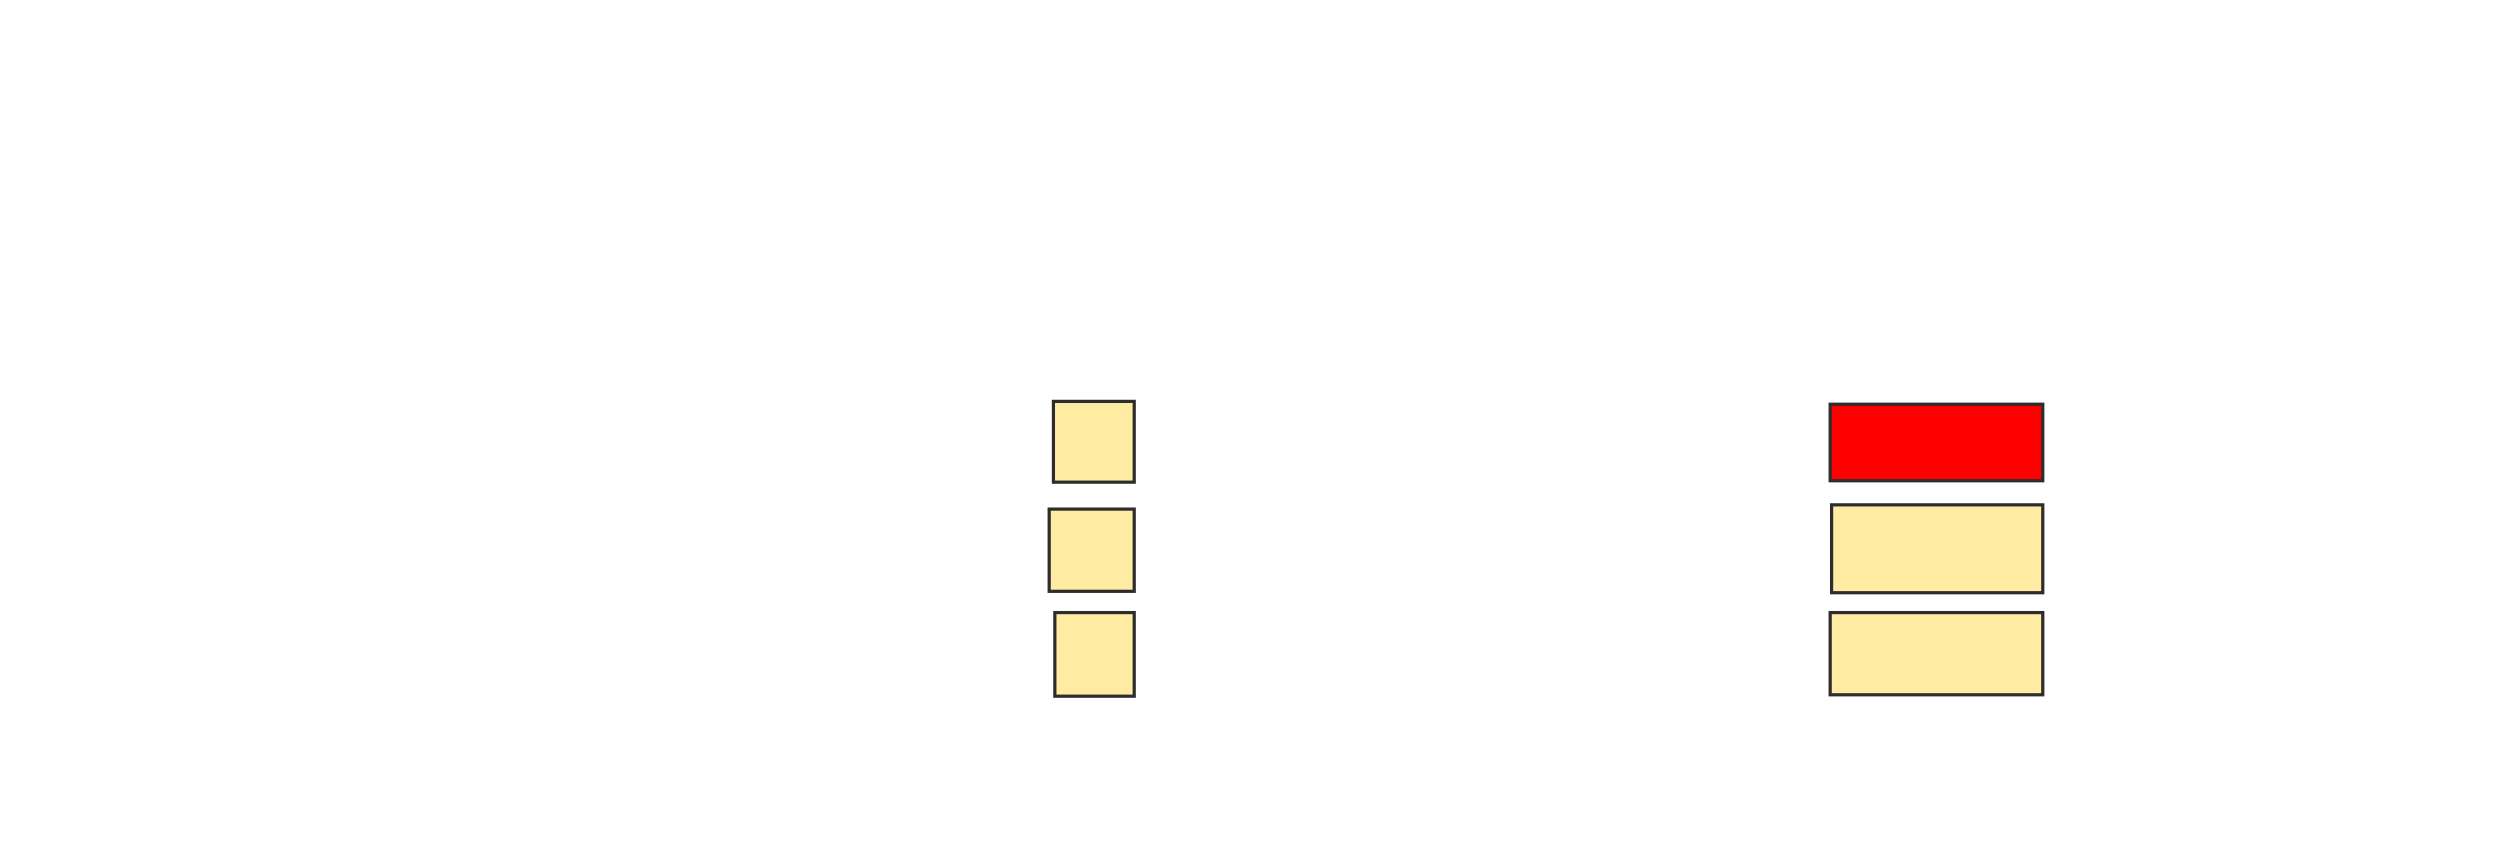 <svg height="266" width="777" xmlns="http://www.w3.org/2000/svg">
 <!-- Created with Image Occlusion Enhanced -->
 <g>
  <title>Labels</title>
 </g>
 <g>
  <title>Masks</title>
  <rect fill="#FFEBA2" height="25.11" id="2aa4befc9fc14c2086b293b85c8c5cd0-ao-1" stroke="#2D2D2D" width="25.11" x="327.405" y="124.749"/>
  <rect fill="#FFEBA2" height="25.551" id="2aa4befc9fc14c2086b293b85c8c5cd0-ao-2" stroke="#2D2D2D" width="26.432" x="326.084" y="158.229"/>
  <rect fill="#FFEBA2" height="25.991" id="2aa4befc9fc14c2086b293b85c8c5cd0-ao-3" stroke="#2D2D2D" width="24.67" x="327.846" y="190.388"/>
  <rect class="qshape" fill="#ff0000" height="23.789" id="2aa4befc9fc14c2086b293b85c8c5cd0-ao-4" stroke="#2D2D2D" width="66.079" x="568.815" y="125.63"/>
  <rect fill="#FFEBA2" height="27.313" id="2aa4befc9fc14c2086b293b85c8c5cd0-ao-5" stroke="#2D2D2D" width="65.639" x="569.255" y="156.907"/>
  <rect fill="#FFEBA2" height="25.551" id="2aa4befc9fc14c2086b293b85c8c5cd0-ao-6" stroke="#2D2D2D" width="66.079" x="568.815" y="190.388"/>
 </g>
</svg>